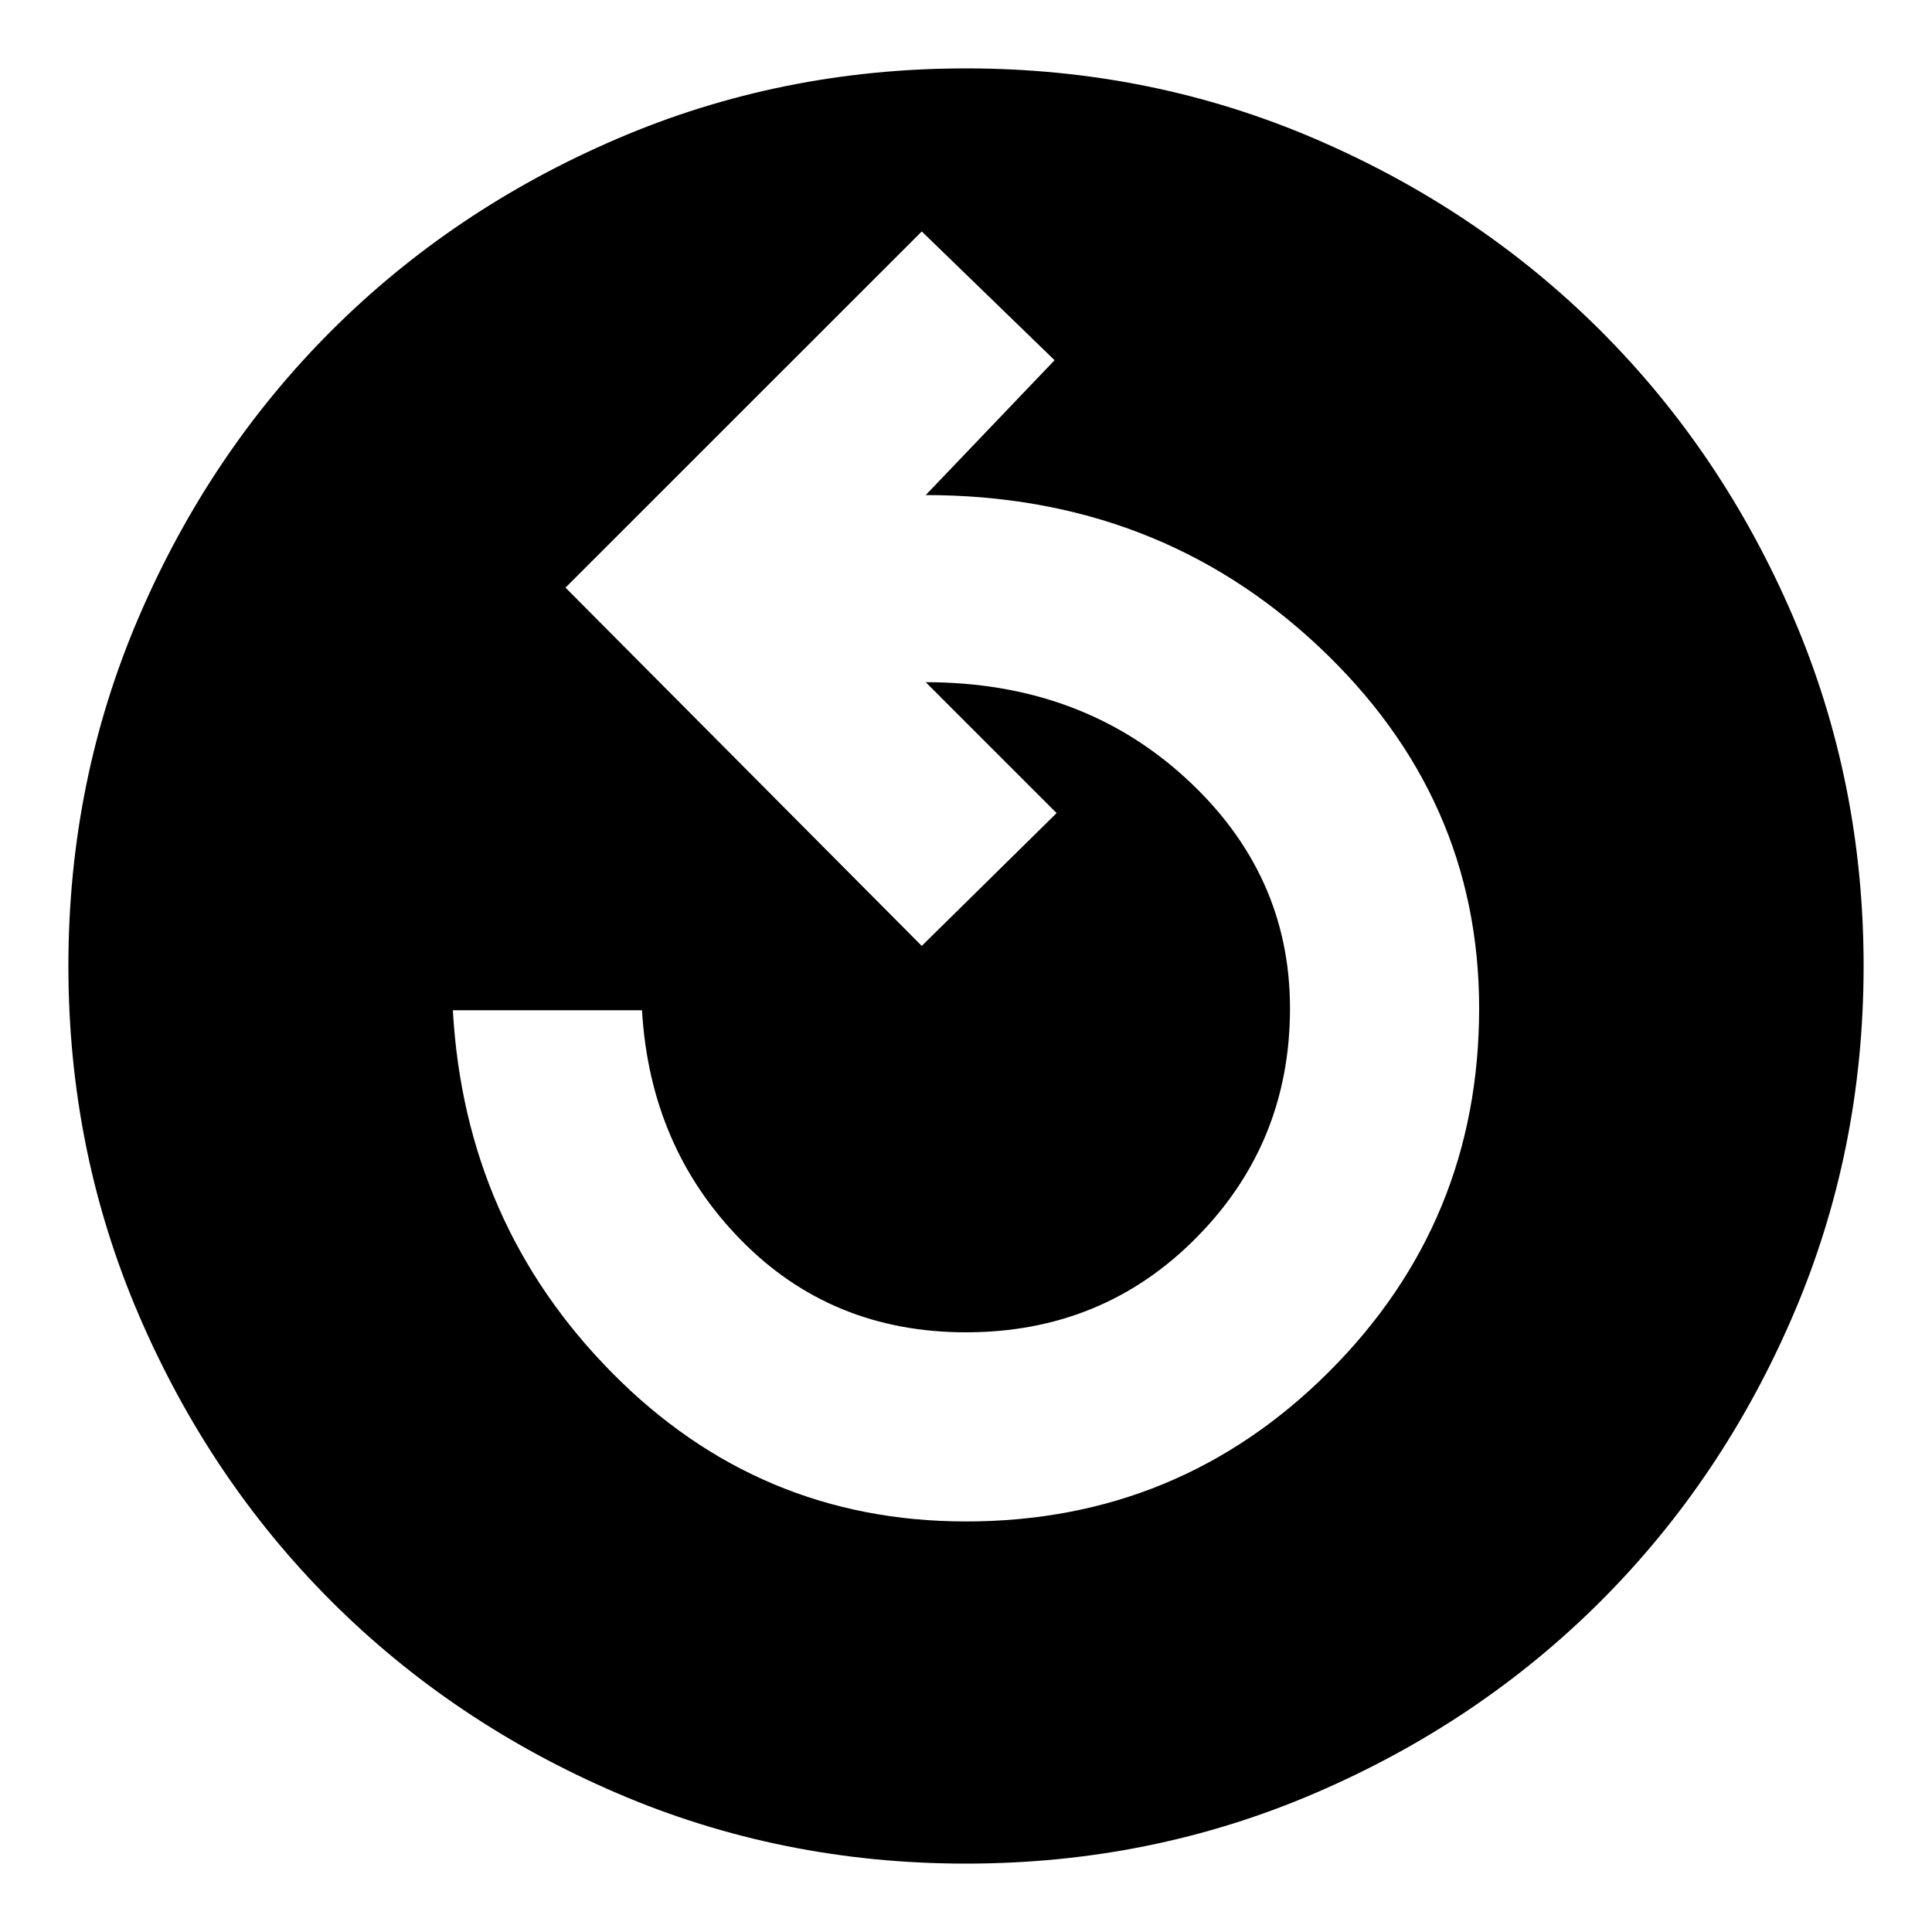<svg xmlns="http://www.w3.org/2000/svg" height="20" width="20"><path d="M10 15.75q2.208 0 3.76-1.552 1.552-1.552 1.552-3.76 0-2.188-1.666-3.75-1.667-1.563-4.063-1.563l1.334-1.396-1.375-1.333-3.688 3.687 3.688 3.709 1.396-1.375-1.355-1.355q1.605 0 2.688.99 1.083.99 1.083 2.386 0 1.395-.969 2.374-.968.98-2.385.98-1.396 0-2.333-.959-.938-.958-1.021-2.375H4.688q.124 2.209 1.645 3.75Q7.854 15.75 10 15.75Zm0 3.542q-1.917 0-3.615-.73-1.697-.729-2.958-1.989-1.26-1.261-1.989-2.958Q.708 11.917.708 10q0-1.917.73-3.615.729-1.697 1.989-2.958 1.261-1.26 2.958-1.989Q8.083.708 10 .708q1.917 0 3.615.73 1.697.729 2.958 1.989 1.26 1.261 1.989 2.958.73 1.698.73 3.615 0 1.917-.73 3.615-.729 1.697-1.989 2.958-1.261 1.26-2.958 1.989-1.698.73-3.615.73Z"/></svg>